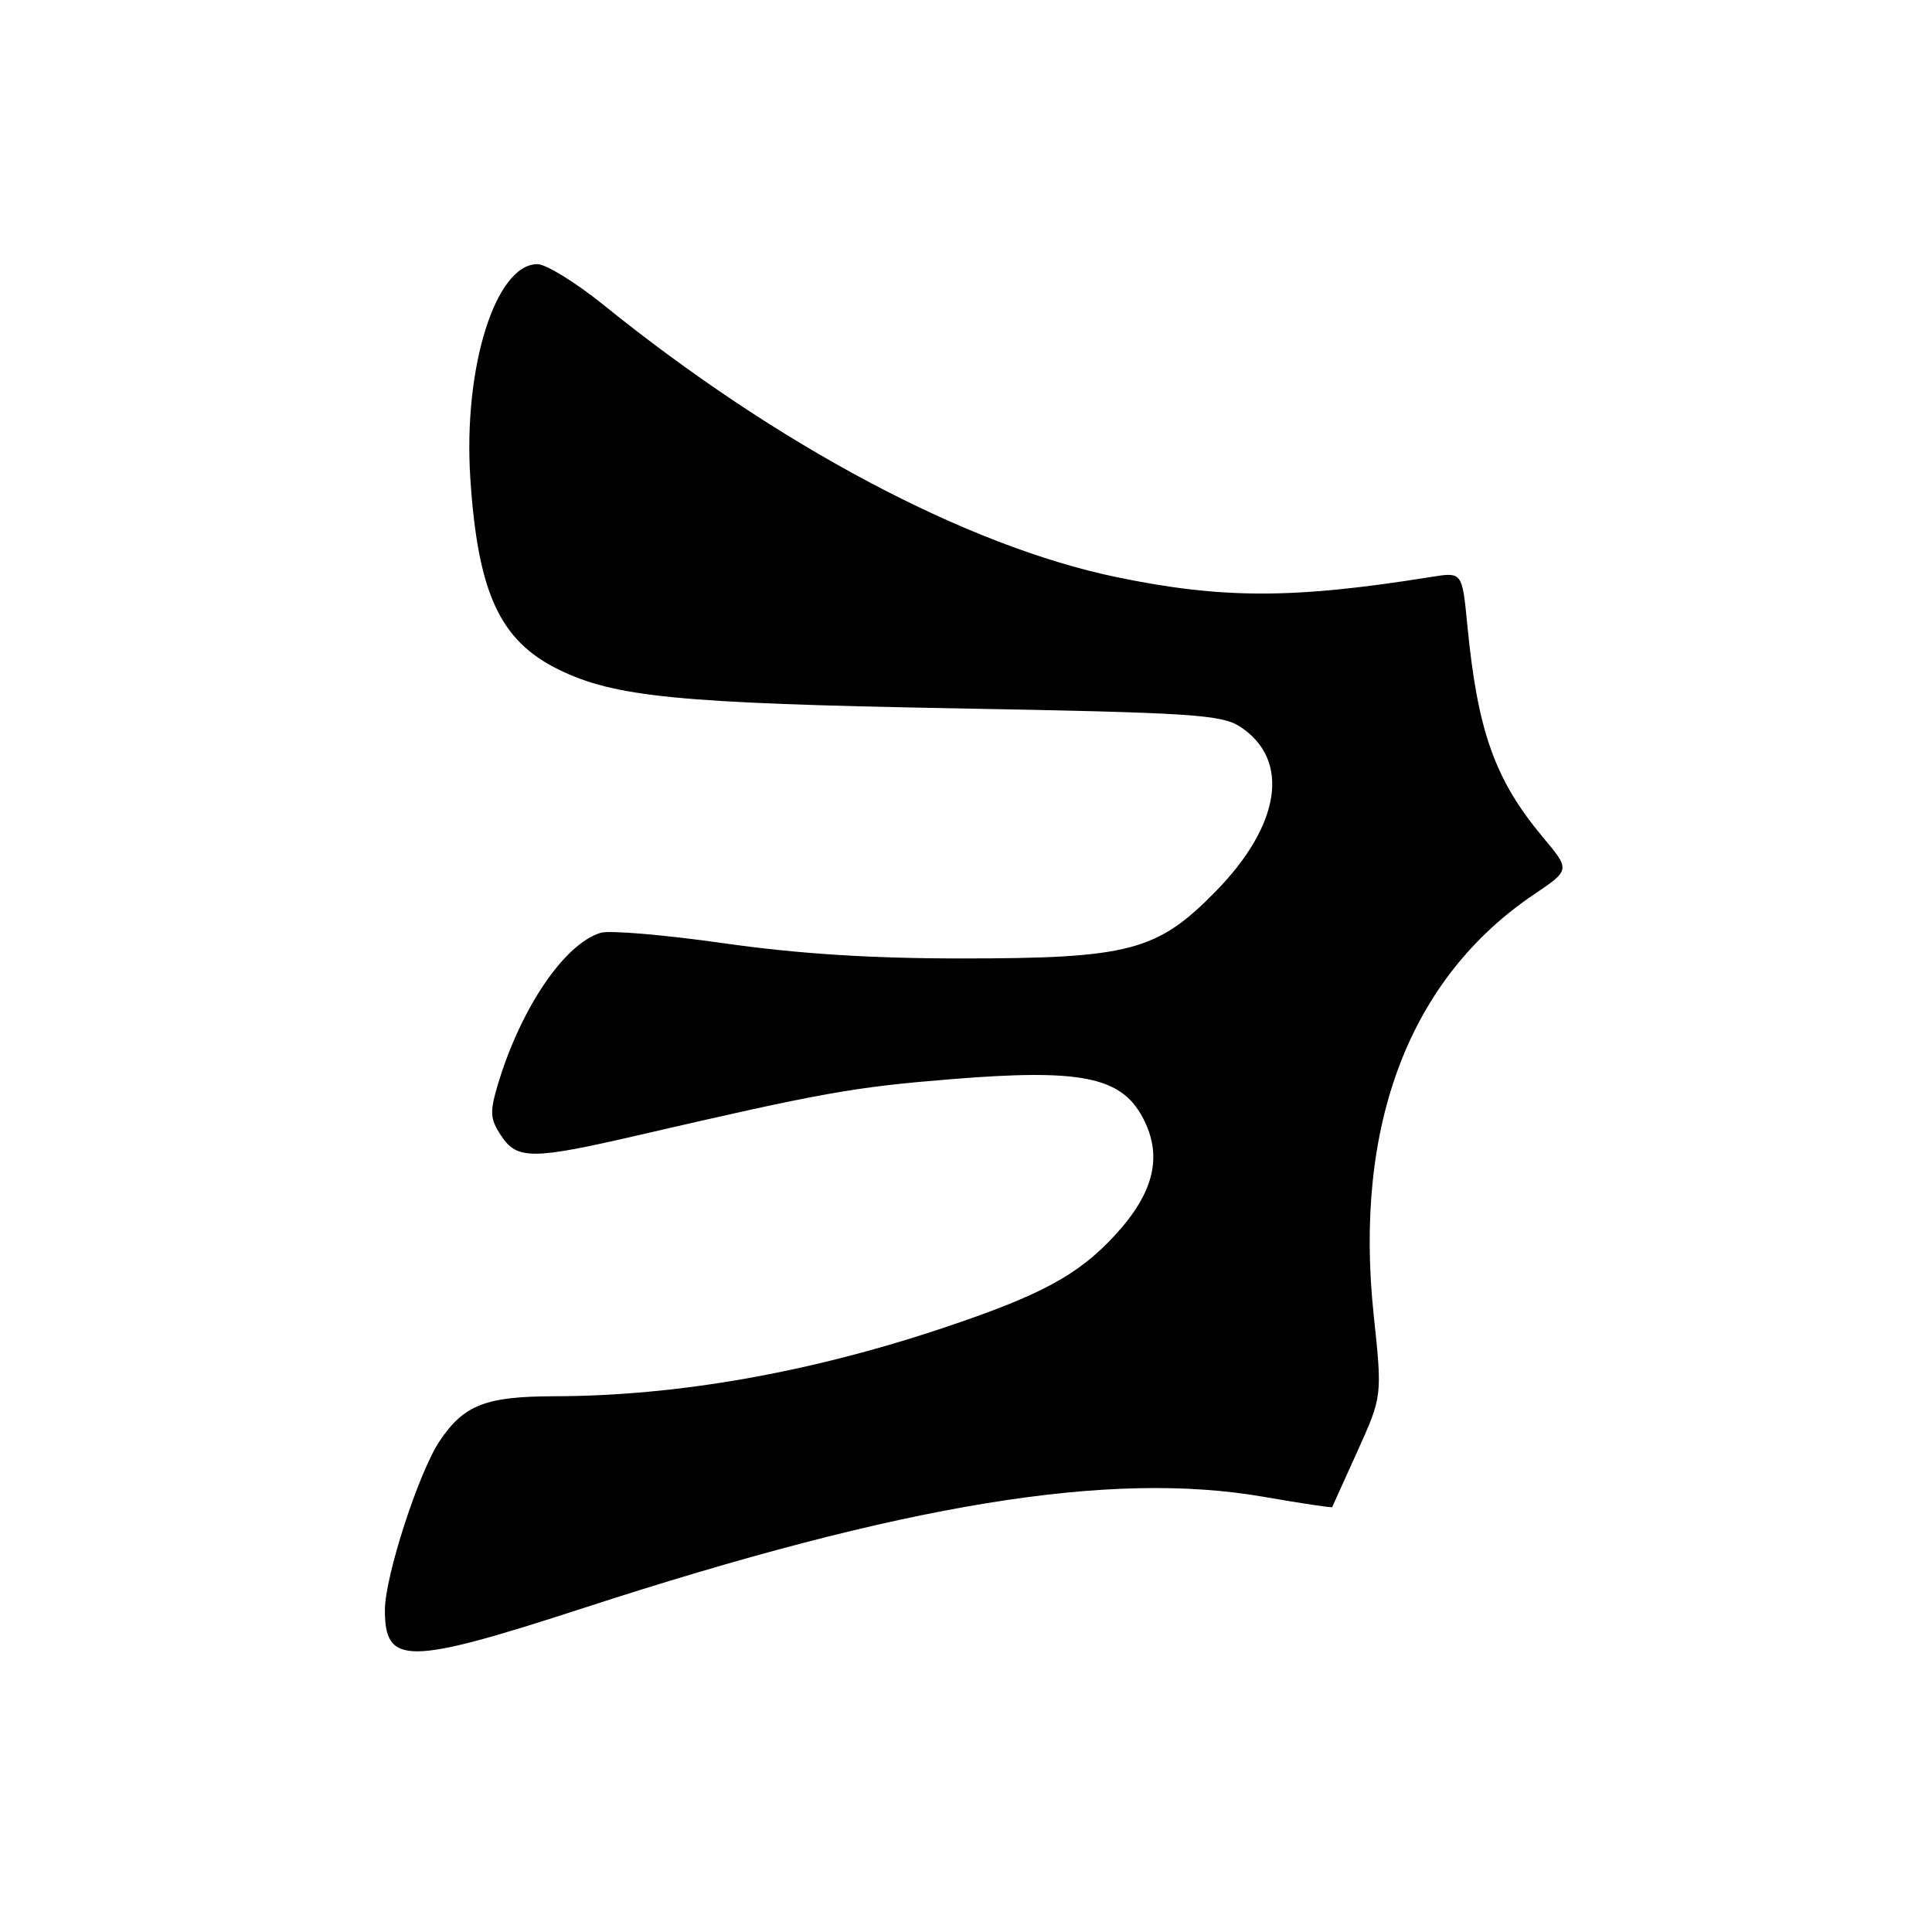 <?xml version="1.0" encoding="UTF-8" standalone="no"?>
<!DOCTYPE svg PUBLIC "-//W3C//DTD SVG 1.1//EN" "http://www.w3.org/Graphics/SVG/1.1/DTD/svg11.dtd" >
<svg xmlns="http://www.w3.org/2000/svg" xmlns:xlink="http://www.w3.org/1999/xlink" version="1.1" viewBox="0 0 256 256">
 <g >
 <path fill="currentColor"
d=" M 77.29 213.08 C 119.84 199.24 147.09 194.79 167.47 198.34 C 172.40 199.20 176.47 199.81 176.52 199.70 C 176.57 199.59 178.08 196.24 179.89 192.25 C 183.16 184.99 183.16 184.99 182.02 174.23 C 179.36 149.05 186.77 129.63 203.28 118.50 C 208.07 115.27 208.07 115.27 204.46 110.96 C 198.05 103.28 195.78 96.90 194.41 82.64 C 193.74 75.79 193.74 75.79 189.62 76.45 C 171.44 79.37 162.01 79.38 147.98 76.48 C 128.12 72.36 103.08 59.08 79.93 40.37 C 76.27 37.42 72.35 35.00 71.21 35.00 C 65.66 35.00 61.36 48.71 62.32 63.38 C 63.31 78.56 66.23 84.89 74.00 88.71 C 81.44 92.36 89.87 93.19 126.55 93.86 C 157.97 94.43 161.88 94.69 164.34 96.30 C 171.01 100.68 169.72 109.30 161.08 118.12 C 153.33 126.03 149.65 127.00 127.33 127.00 C 115.31 127.00 105.70 126.38 95.86 124.98 C 88.07 123.87 80.75 123.25 79.60 123.60 C 74.78 125.05 69.00 133.59 65.97 143.70 C 64.88 147.35 64.93 148.25 66.38 150.45 C 68.49 153.68 70.49 153.68 84.50 150.44 C 109.02 144.77 113.04 144.05 126.00 143.00 C 143.19 141.60 148.51 142.66 151.40 148.05 C 154.11 153.12 152.97 158.00 147.73 163.68 C 142.85 168.97 137.94 171.62 125.00 175.95 C 107.28 181.88 89.70 184.98 73.50 185.01 C 64.36 185.03 61.49 186.14 58.27 190.92 C 55.49 195.06 51.00 208.89 51.00 213.35 C 51.00 220.69 53.97 220.66 77.29 213.08 Z "/>
</g>
</svg>